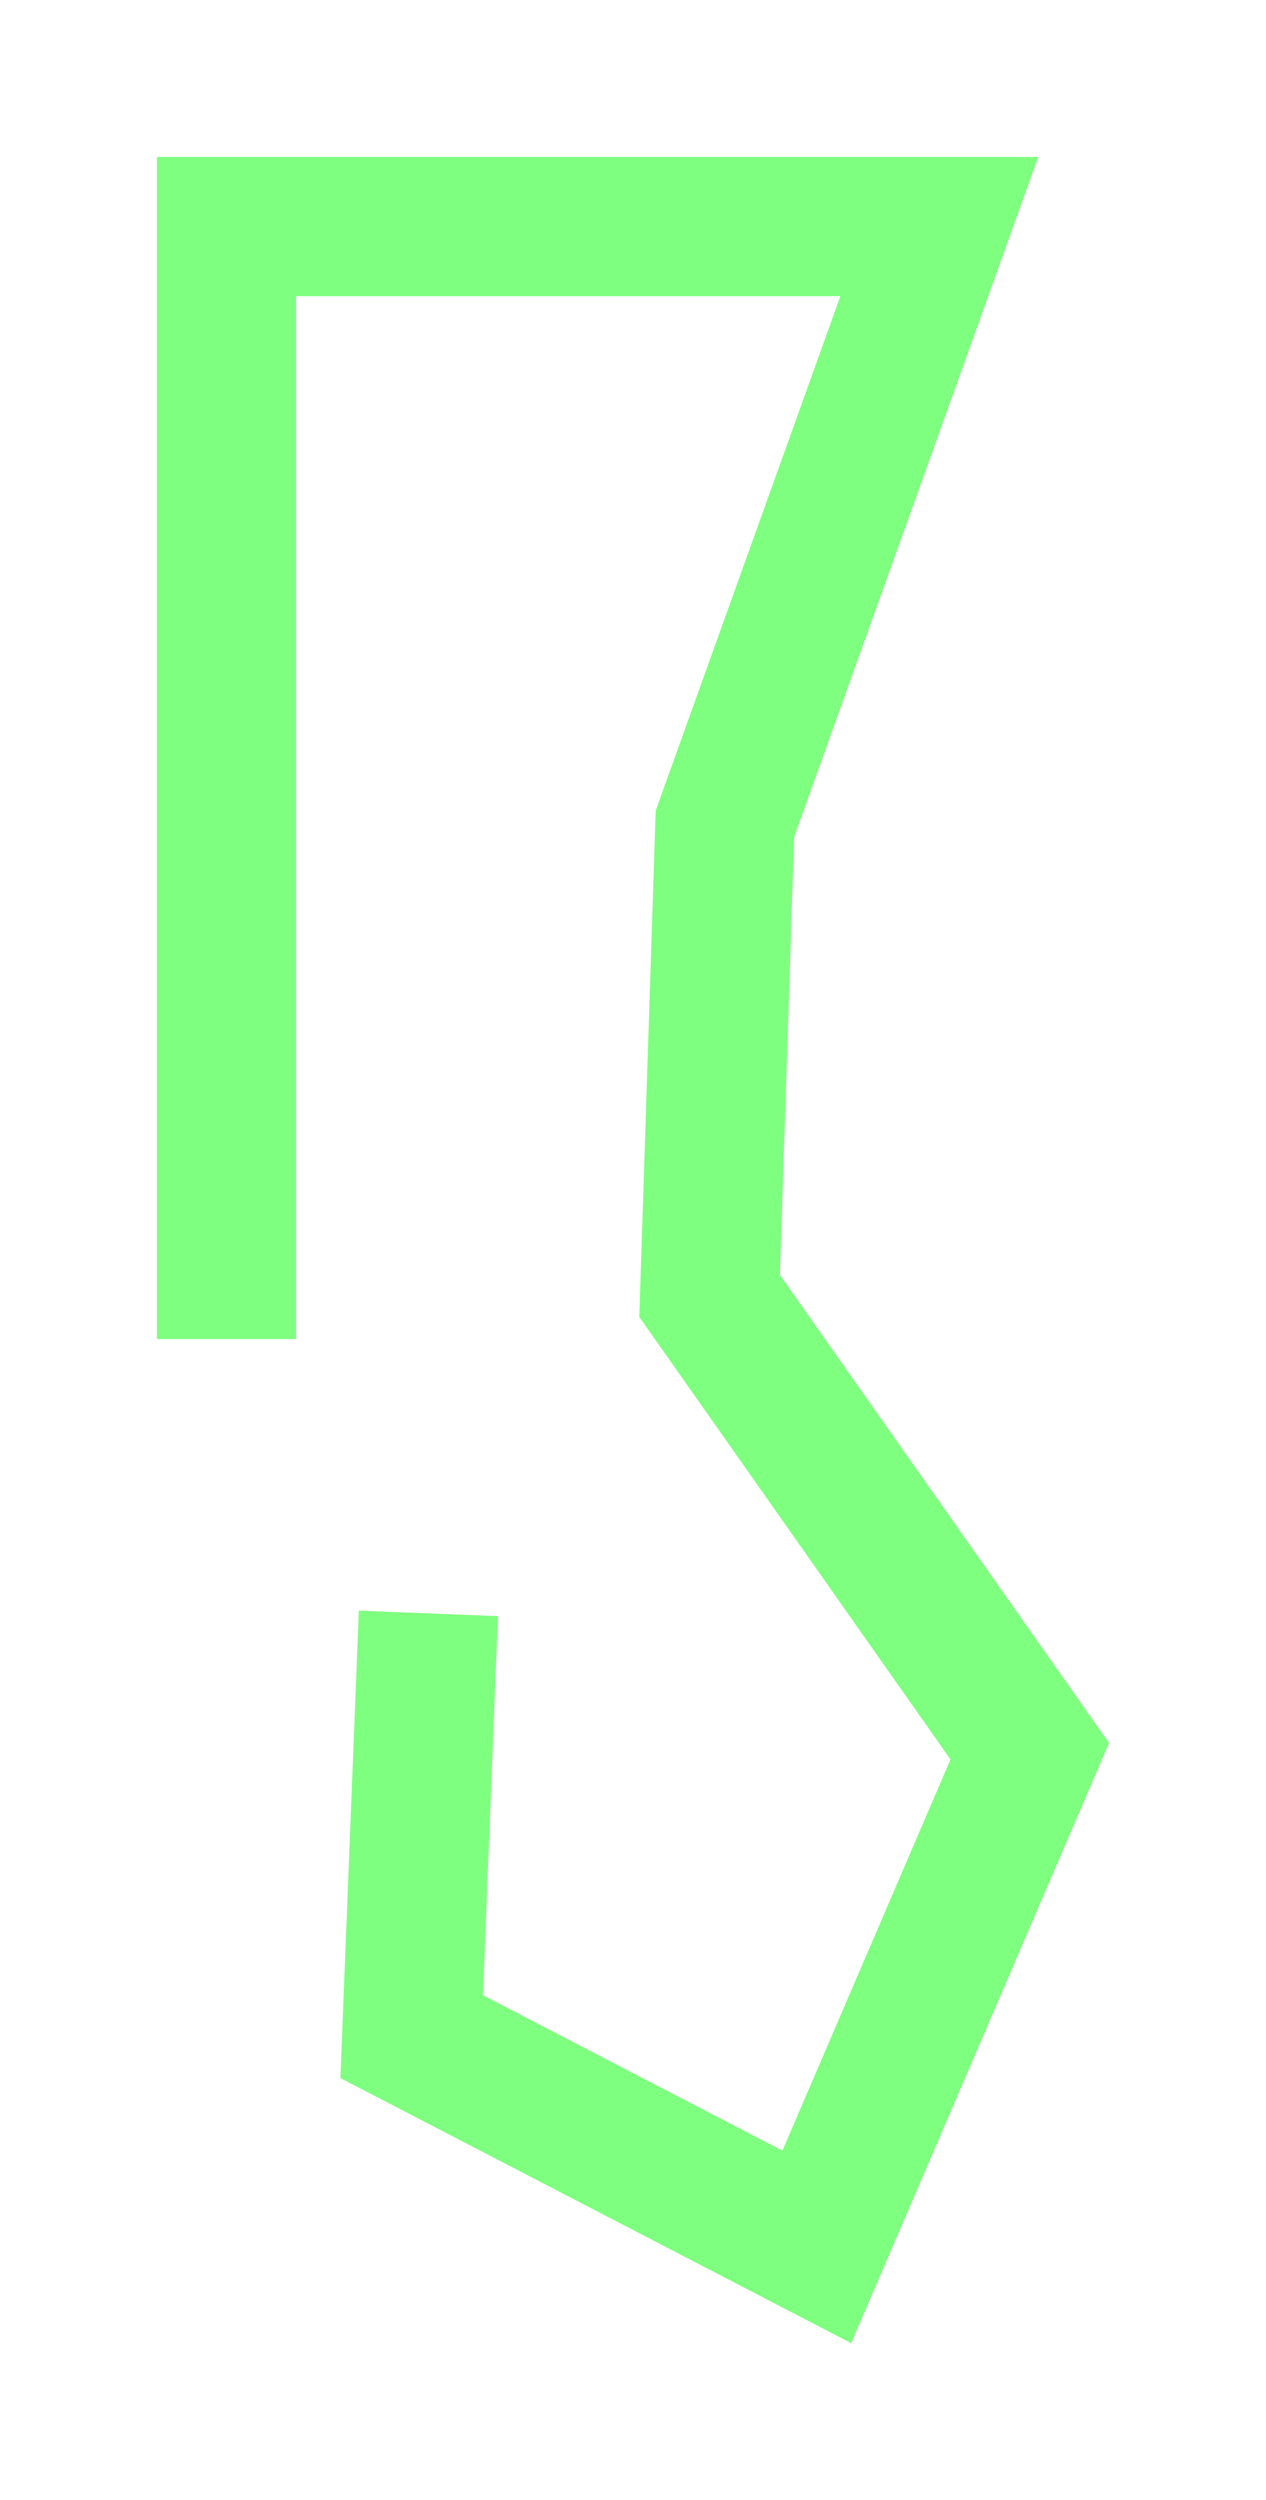 <svg style="background-color: #2D2D2D" viewBox="-678.706 -839.706 909.378 1795.561" xmlns="http://www.w3.org/2000/svg">
<g fill="#FF0000" opacity="0.5"/>
<g fill="#00FF00" opacity="0.5">
<path d="M -566 -727 L 67.073 -727 L 43.06 -660.107 L -108.282 -238.513 L -118.484 75.91 L 101.897 389.235 L 117.966 412.081 L 106.937 437.743 L -46.063 793.743 L -67.297 843.149 L -115.029 818.381 L -406.029 667.381 L -434.214 652.756 L -432.961 621.028 L -420.961 317.028 L -321.039 320.972 L -331.786 593.244 L -116.704 704.851 L 4.034 423.919 L -209.897 119.765 L -219.516 106.09 L -218.974 89.378 L -207.974 -249.622 L -207.719 -257.487 L -205.06 -264.893 L -75.073 -627 L -466 -627 L -466 122 L -566 122 L -566 -727 Z" stroke="none"/>
</g>
</svg>